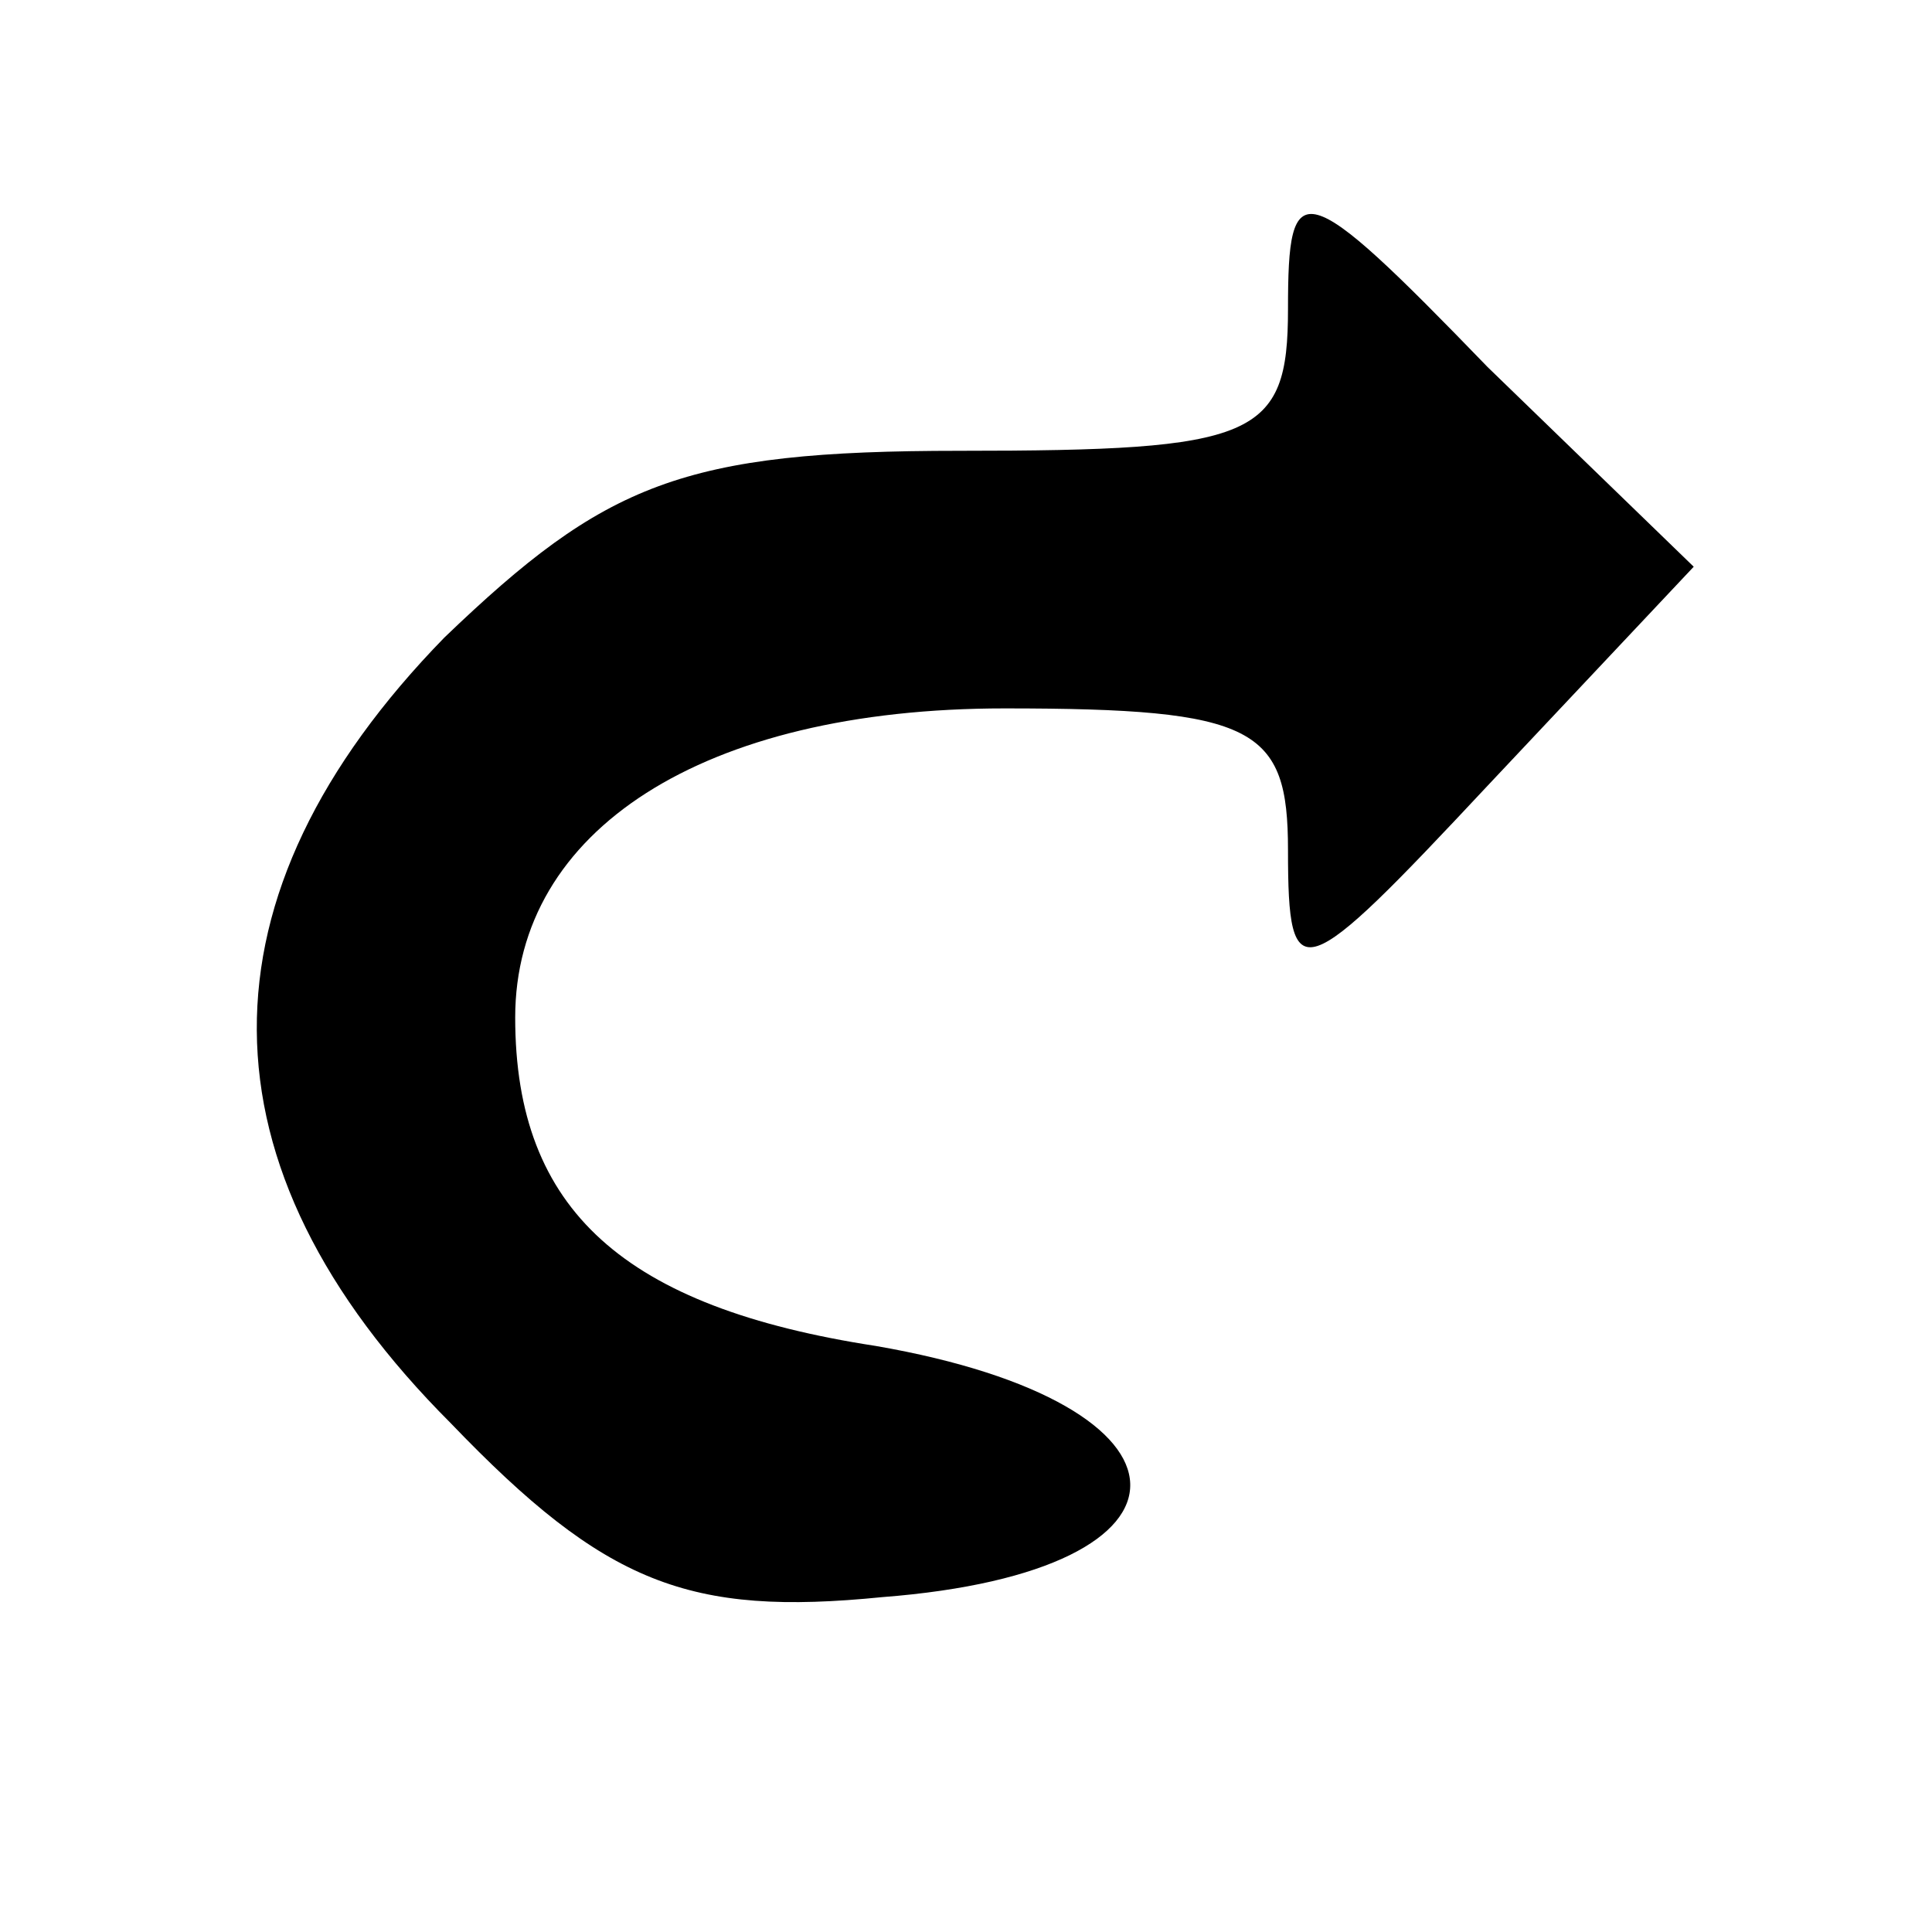 <?xml version="1.0" standalone="no"?>
<!DOCTYPE svg PUBLIC "-//W3C//DTD SVG 20010904//EN"
 "http://www.w3.org/TR/2001/REC-SVG-20010904/DTD/svg10.dtd">
<svg version="1.0" xmlns="http://www.w3.org/2000/svg"
 width="30pt" height="30pt" viewBox="0 0 30 30"
 preserveAspectRatio="xMidYMid meet">

<g transform="translate(0,30) scale(0.1,-0.1)"
fill="#000000" stroke="none">
<path d="M200 252 c0 -20 -5 -22 -51 -22 -43 0 -55 -5 -80 -29 -39 -40 -39
-82 1 -122 24 -25 37 -30 67 -27 52 4 51 30 -1 39 -39 6 -56 21 -56 51 0 29
29 48 76 48 39 0 44 -3 44 -22 0 -22 2 -21 31 10 l32 34 -32 31 c-29 30 -31
30 -31 9z"/>
</g>
</svg>

